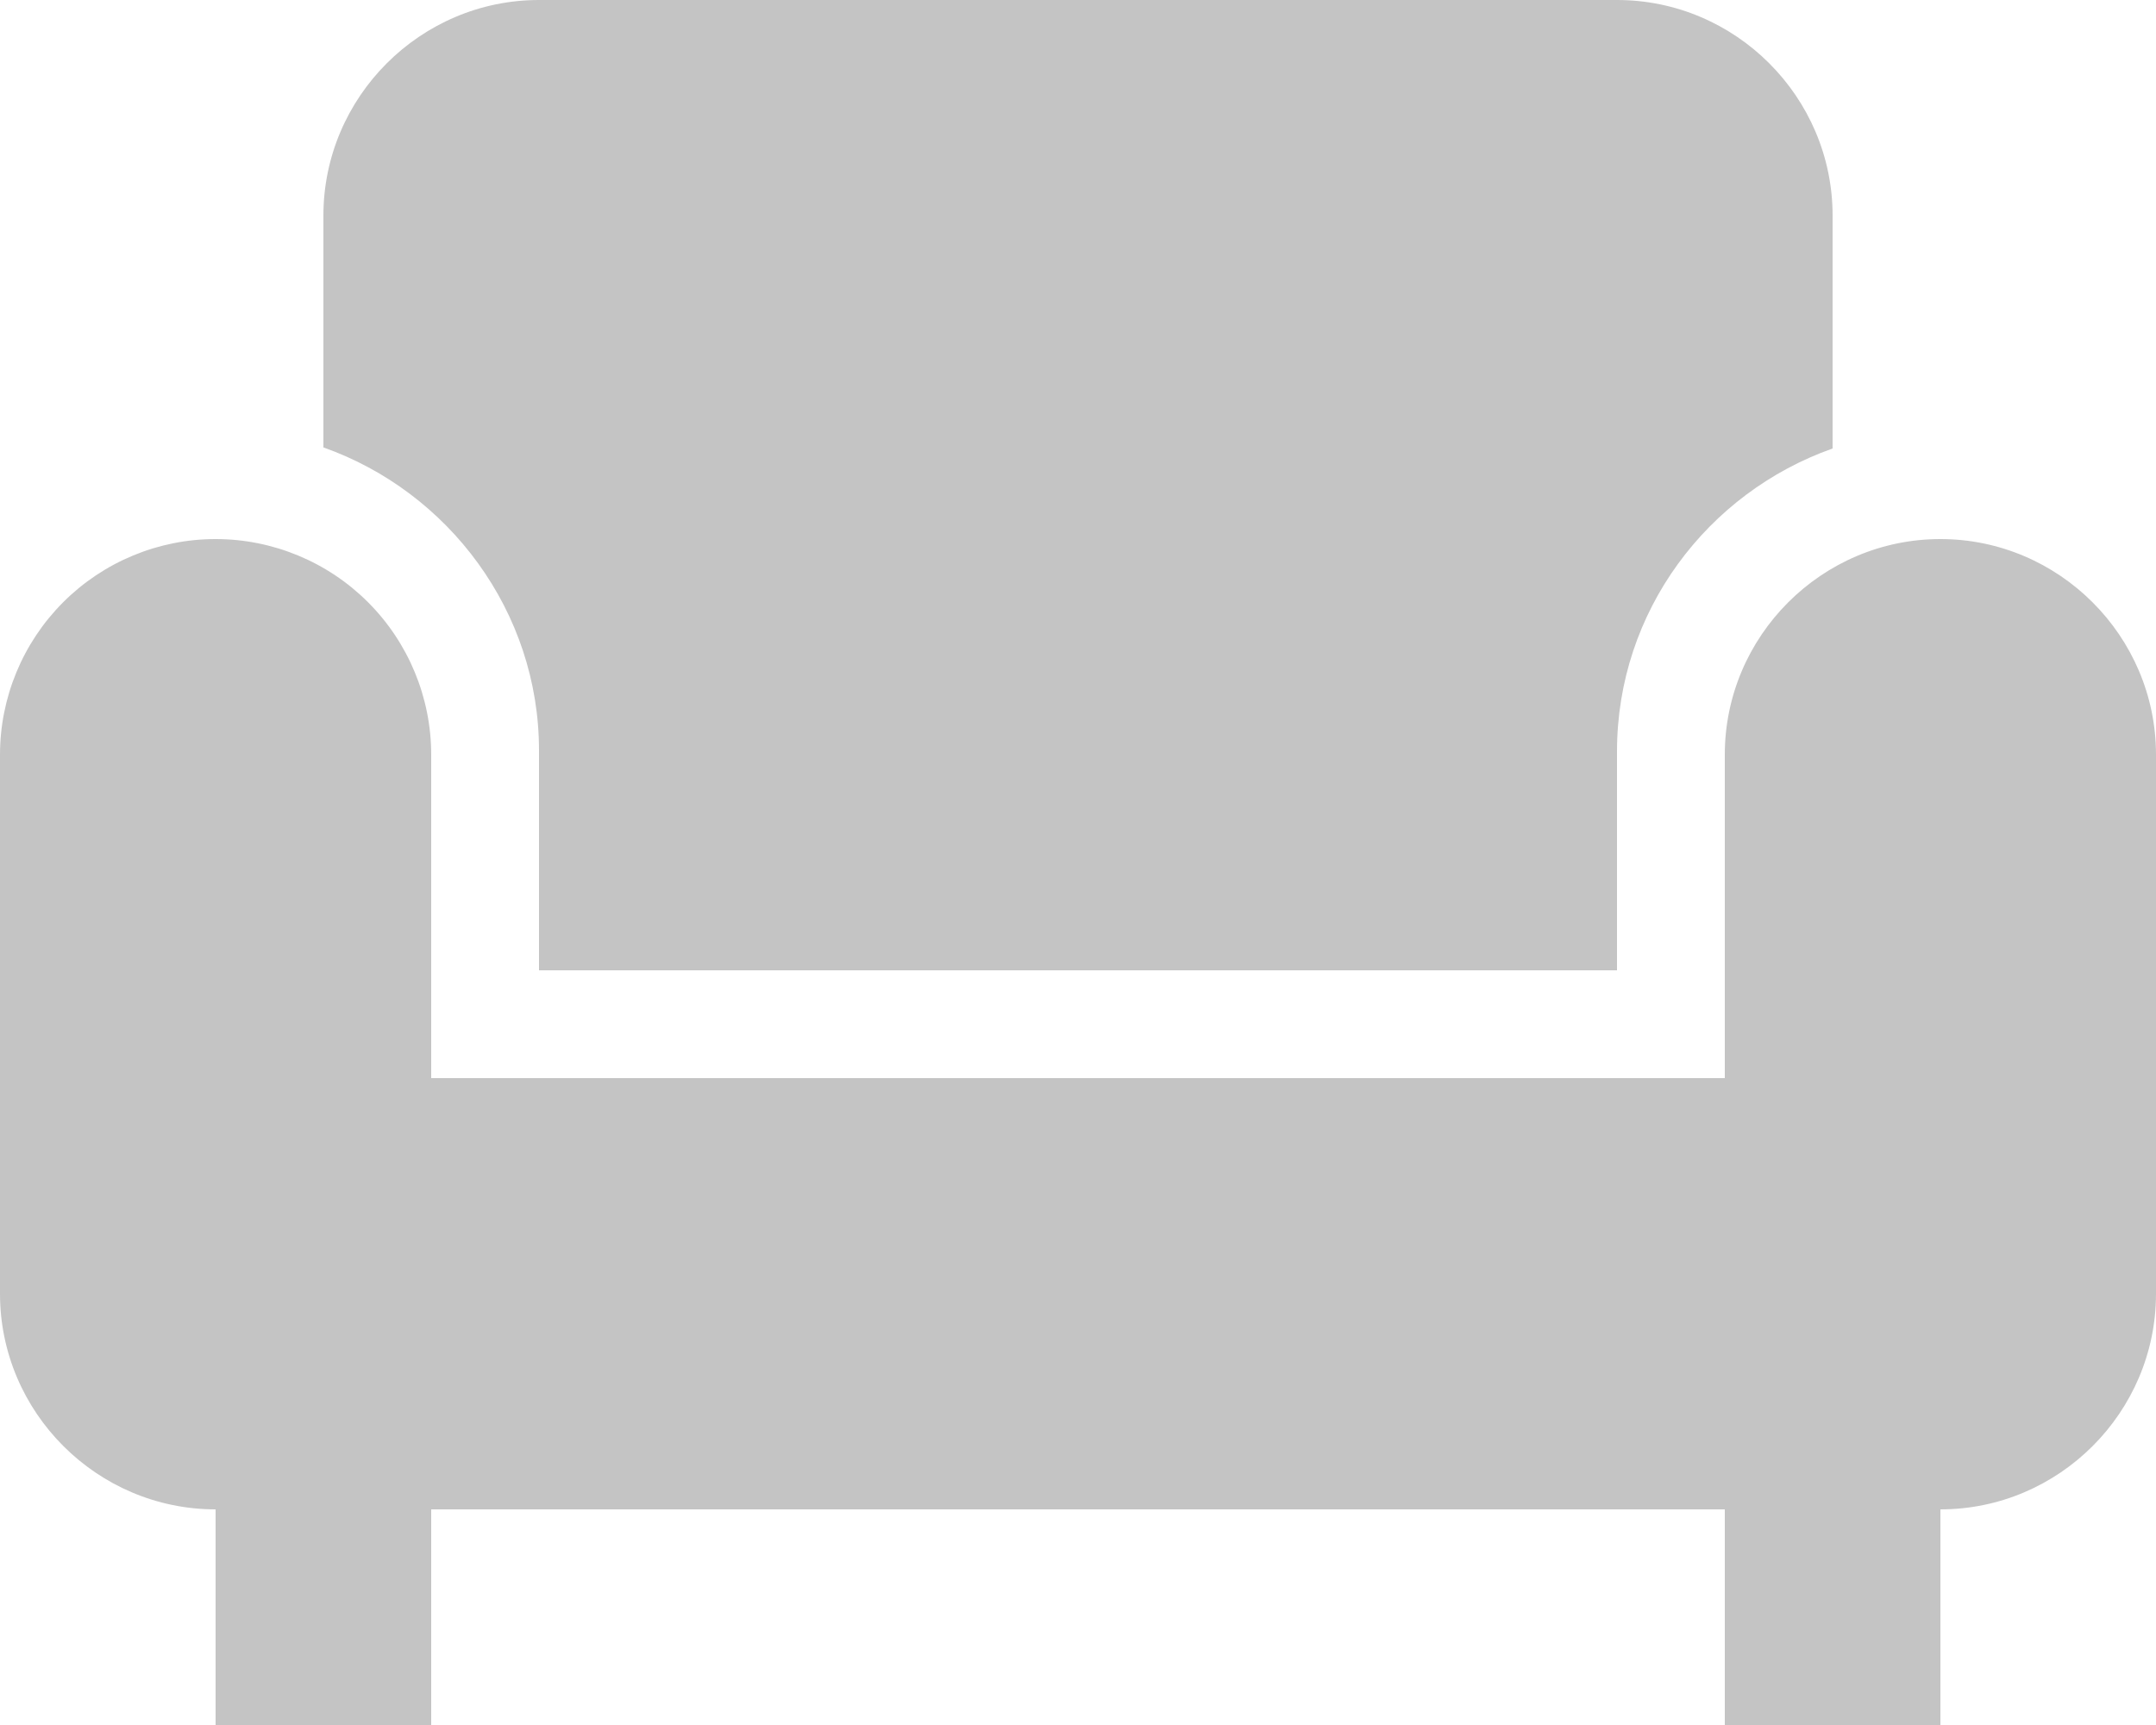 <svg width="20" height="16" viewBox="0 0 20 16" fill="none" xmlns="http://www.w3.org/2000/svg">
<path d="M3 4.15V2C3 0.9 3.9 0 5 0H15C16.1 0 17 0.9 17 2V4.16C15.84 4.57 15 5.67 15 6.97V9H5V6.96C5 5.67 4.16 4.56 3 4.15ZM18 5C16.9 5 16 5.9 16 7V10H4V7C4 6.47 3.789 5.961 3.414 5.586C3.039 5.211 2.53 5 2 5C1.47 5 0.961 5.211 0.586 5.586C0.211 5.961 0 6.47 0 7V12C0 13.1 0.9 14 2 14V16H4V14H16V16H18V14C19.1 14 20 13.1 20 12V7C20 5.9 19.1 5 18 5Z" fill="#C4C4C4"/>
</svg>
